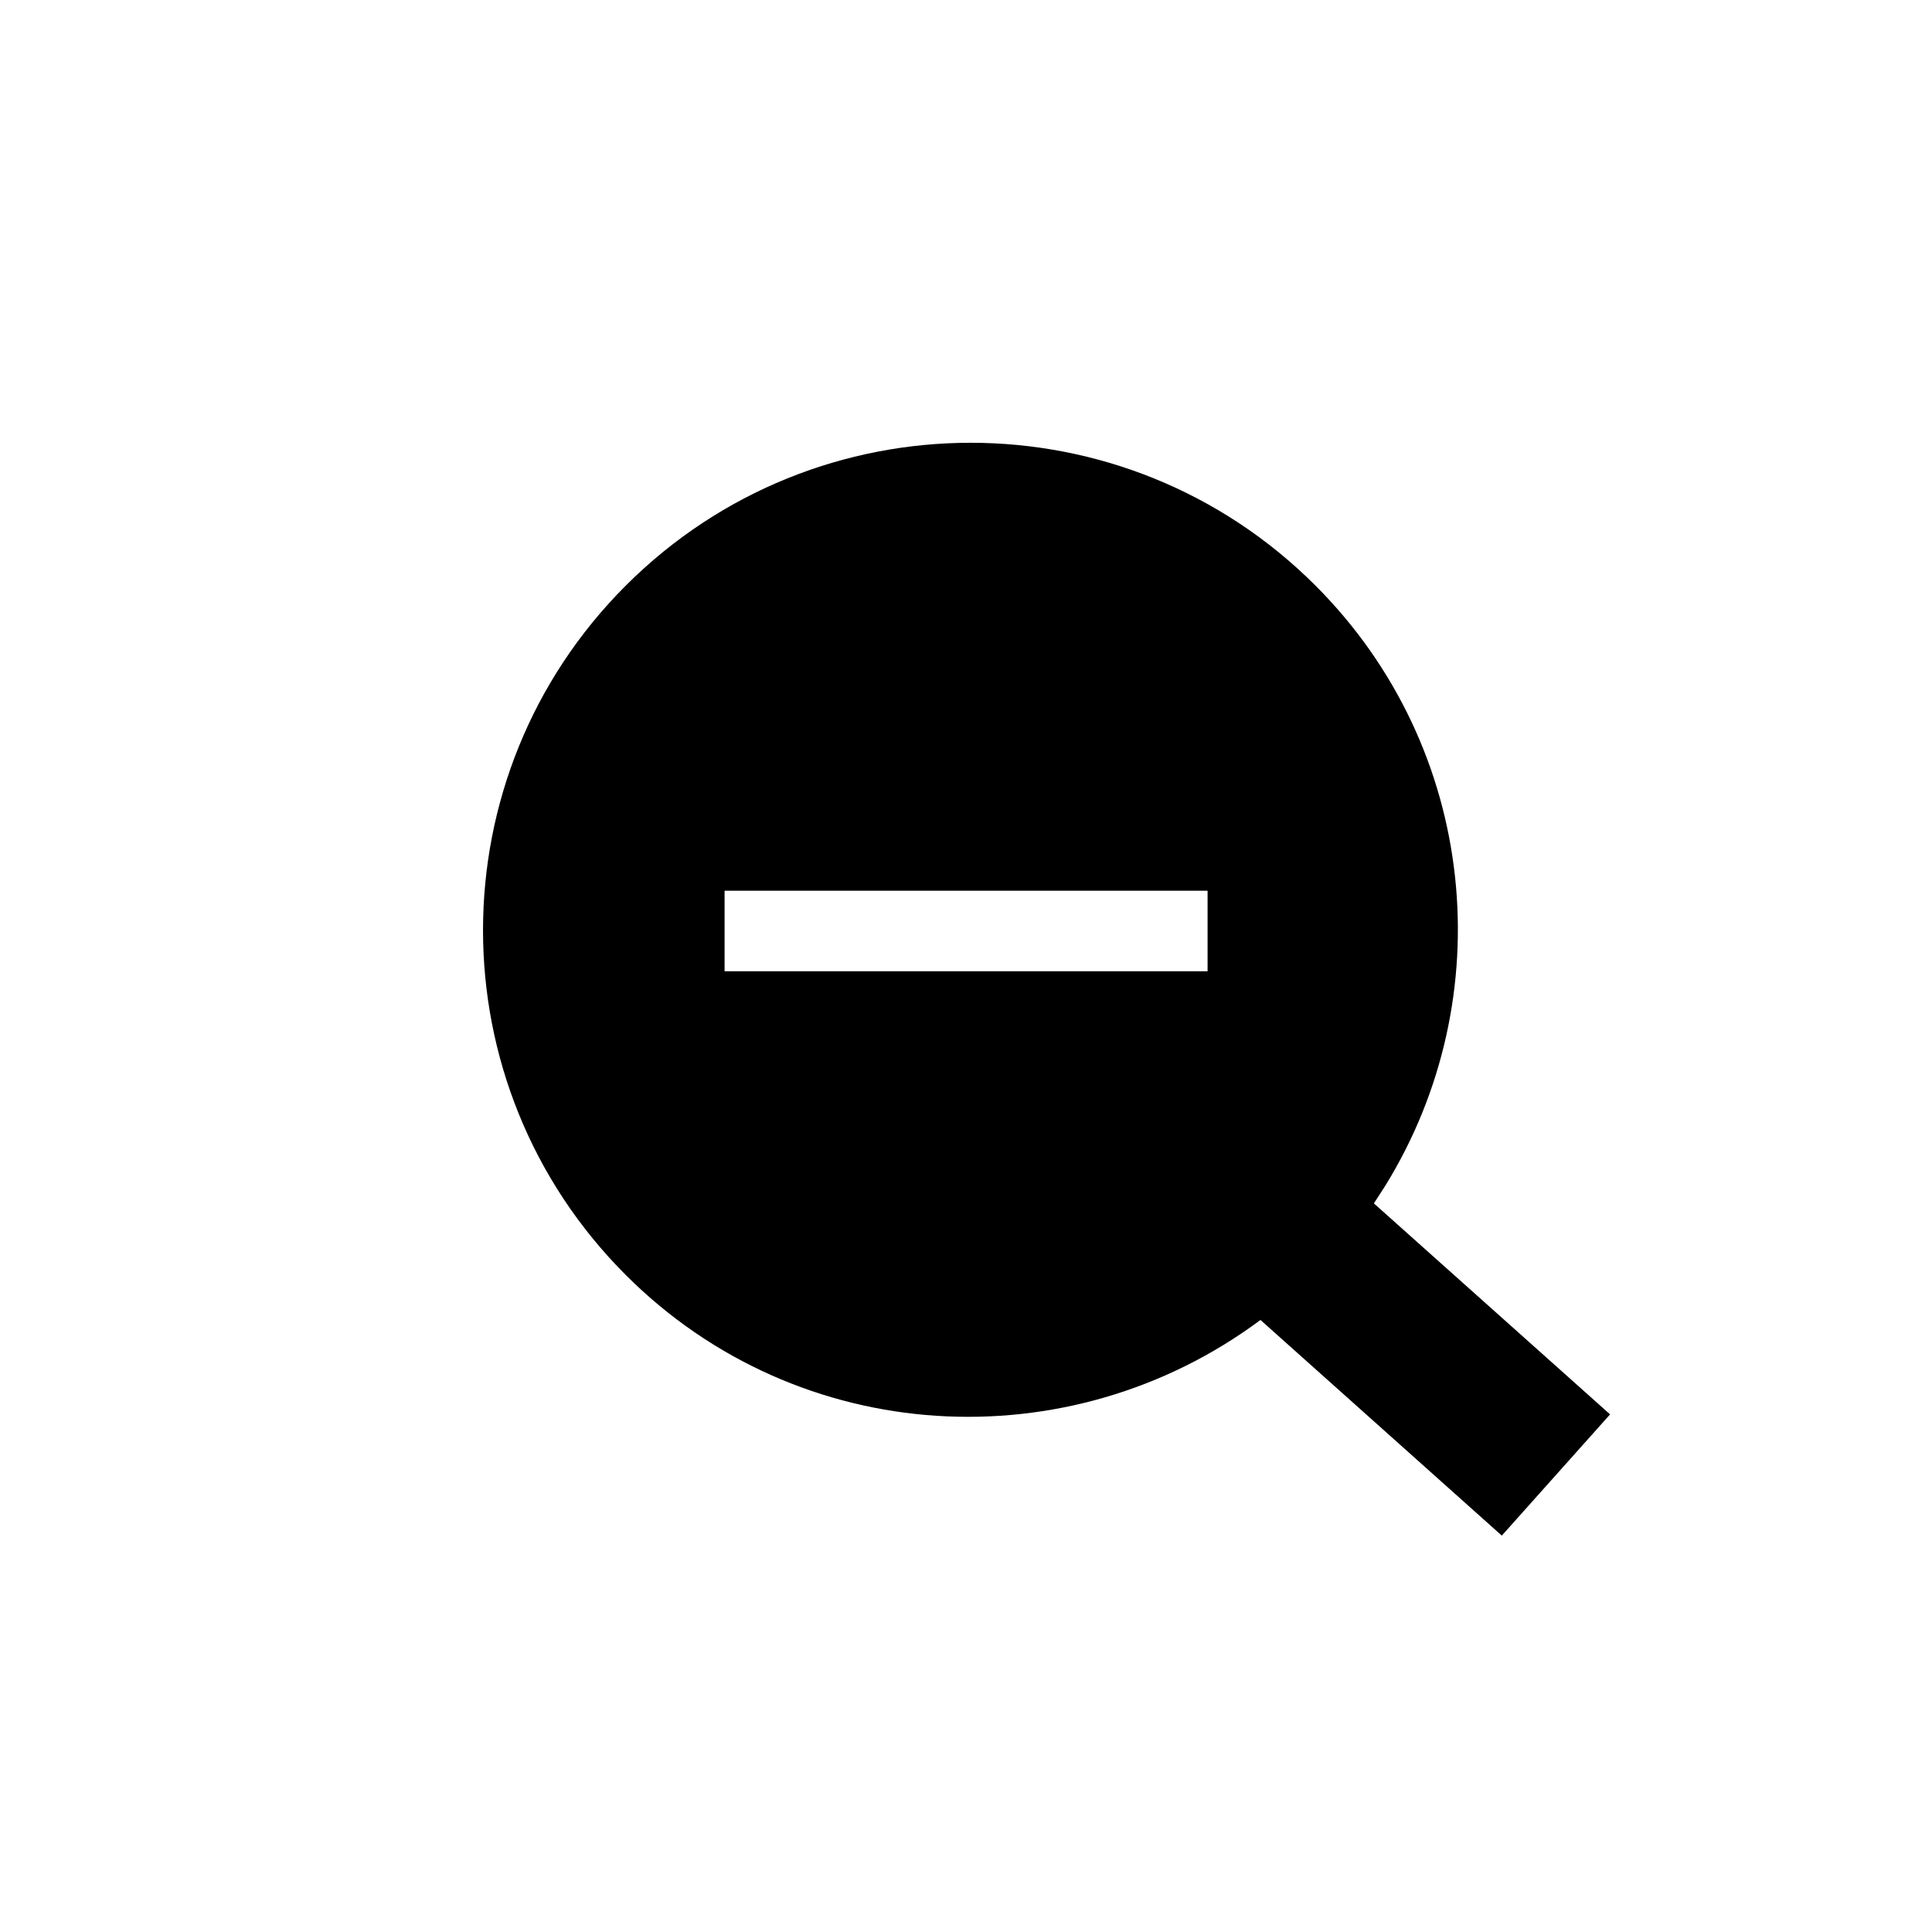 <svg xmlns="http://www.w3.org/2000/svg" width="24" height="24" viewBox="0 0 24 24">
  <path d="M7.774,7.274 C10.141,4.909 13.975,4.909 16.341,7.274 C18.365,9.298 18.651,12.398 17.207,14.732 L17.067,14.949 L20.001,17.57 L18.656,19.076 L15.658,16.397 C13.286,18.163 9.928,17.992 7.774,15.839 C5.409,13.474 5.409,9.639 7.774,7.274 Z M15.001,11.065 L9.001,11.065 L9.001,12.065 L15.001,12.065 L15.001,11.065 Z"/>
</svg>
